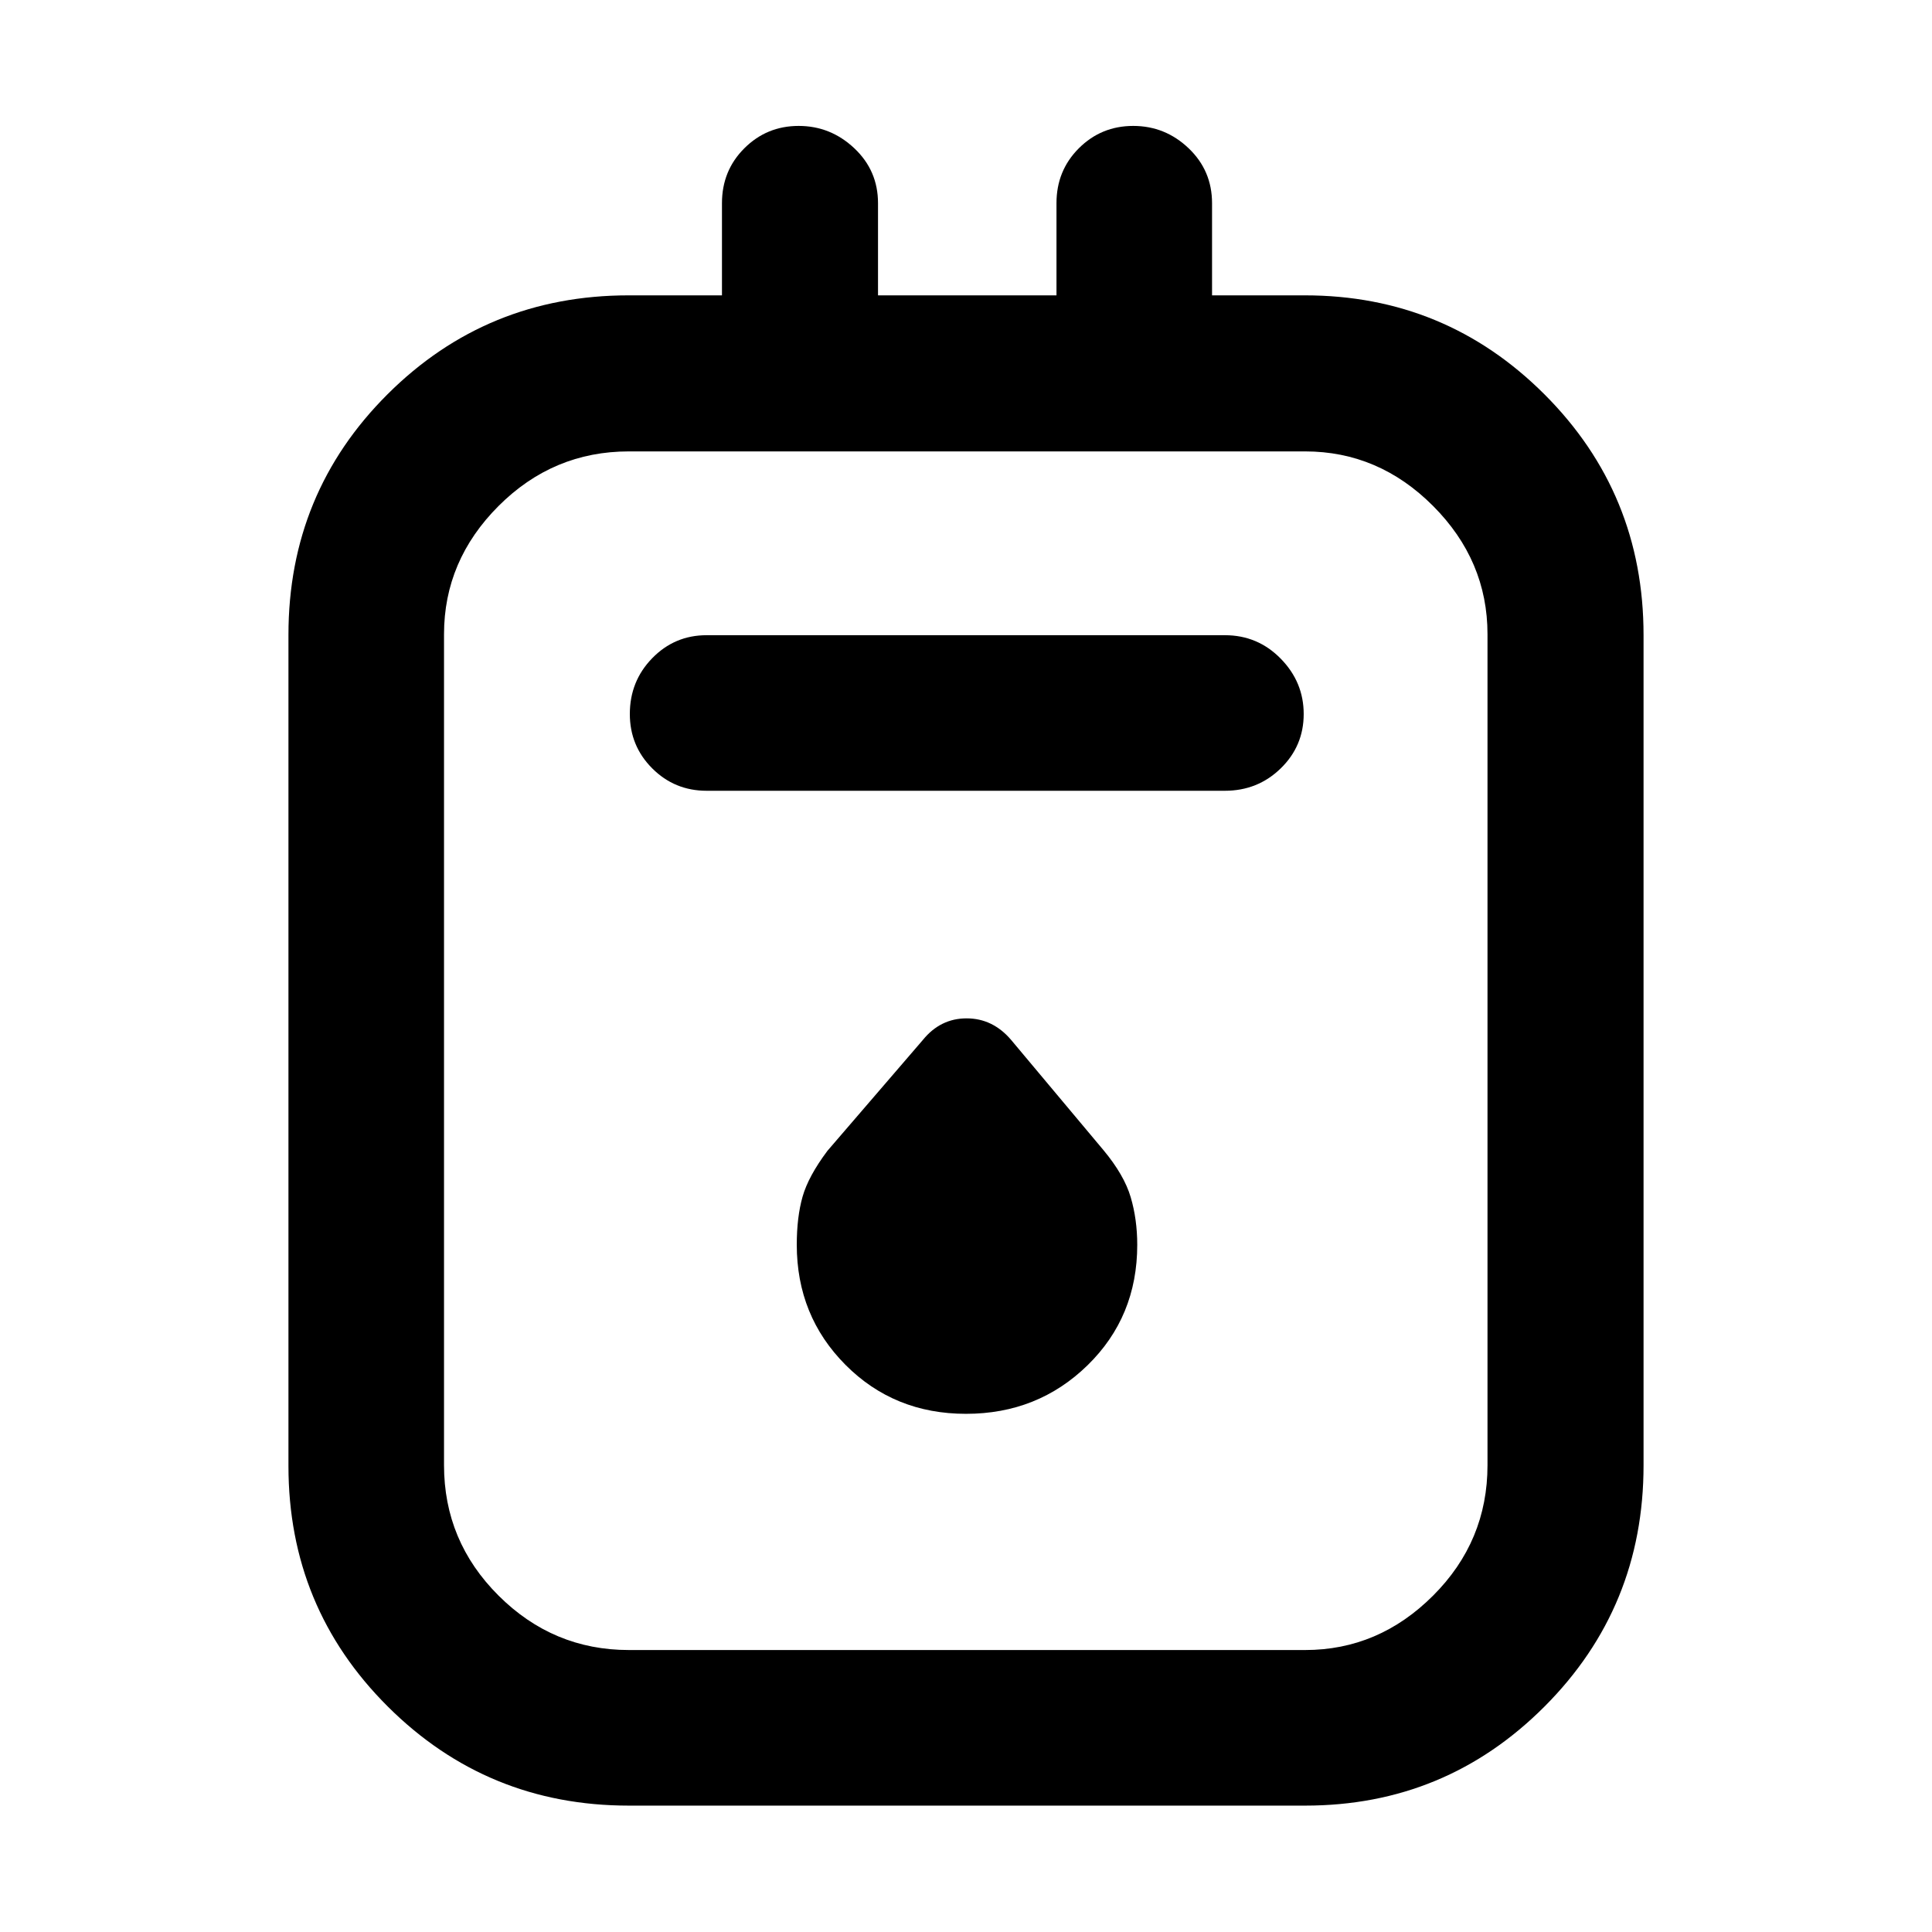 <svg xmlns="http://www.w3.org/2000/svg" height="48" viewBox="0 -960 960 960" width="48"><path d="M312.46-62.8q-70.35 0-119.74-49.2t-49.39-119.59v-412.96q0-70.48 49.27-119.58 49.28-49.11 119.77-49.11h46.37v-45.8q0-16.19 11.13-27.29 11.13-11.1 26.98-11.1 15.86 0 27.65 11.1 11.78 11.1 11.78 27.29v45.8h88.68v-45.8q0-16.19 11.12-27.29 11.13-11.1 27.01-11.1t27.53 11.1q11.64 11.1 11.64 27.29v45.8h46.09q69.89 0 119.11 49.22 49.21 49.21 49.21 119.62v412.51q0 70.54-49.16 119.81Q718.35-62.8 648.54-62.8H312.46Zm.02-77.31h336.04q36.53 0 63.57-27.03 27.04-27.02 27.04-64.82v-412.89q0-36.62-27.04-63.74-27.04-27.11-63.57-27.11H312.48q-37.63 0-64.74 27.11-27.11 27.12-27.11 63.74v412.89q0 37.8 27.11 64.82 27.11 27.03 64.74 27.03Zm38.63-426.96h257.54q16.31 0 27.73-11.12 11.42-11.13 11.42-27.01t-11.42-27.52q-11.42-11.65-27.73-11.65H351.11q-15.89 0-27.02 11.42-11.13 11.42-11.13 27.73 0 15.89 11.13 27.02 11.13 11.13 27.02 11.13ZM480-257.48q35.66 0 60.37-24.1 24.72-24.11 24.72-59.87 0-12.64-3.25-23.66-3.24-11.02-13.53-23.39l-45.88-54.76q-9.12-10.72-22.13-10.72-13.02 0-21.73 10.72l-47.42 55.09q-9.48 12.66-12.36 22.8-2.88 10.15-2.88 23.86 0 35.38 24.22 59.71 24.21 24.32 59.87 24.32ZM220.63-735.7V-140.11-735.7Z"/></svg>